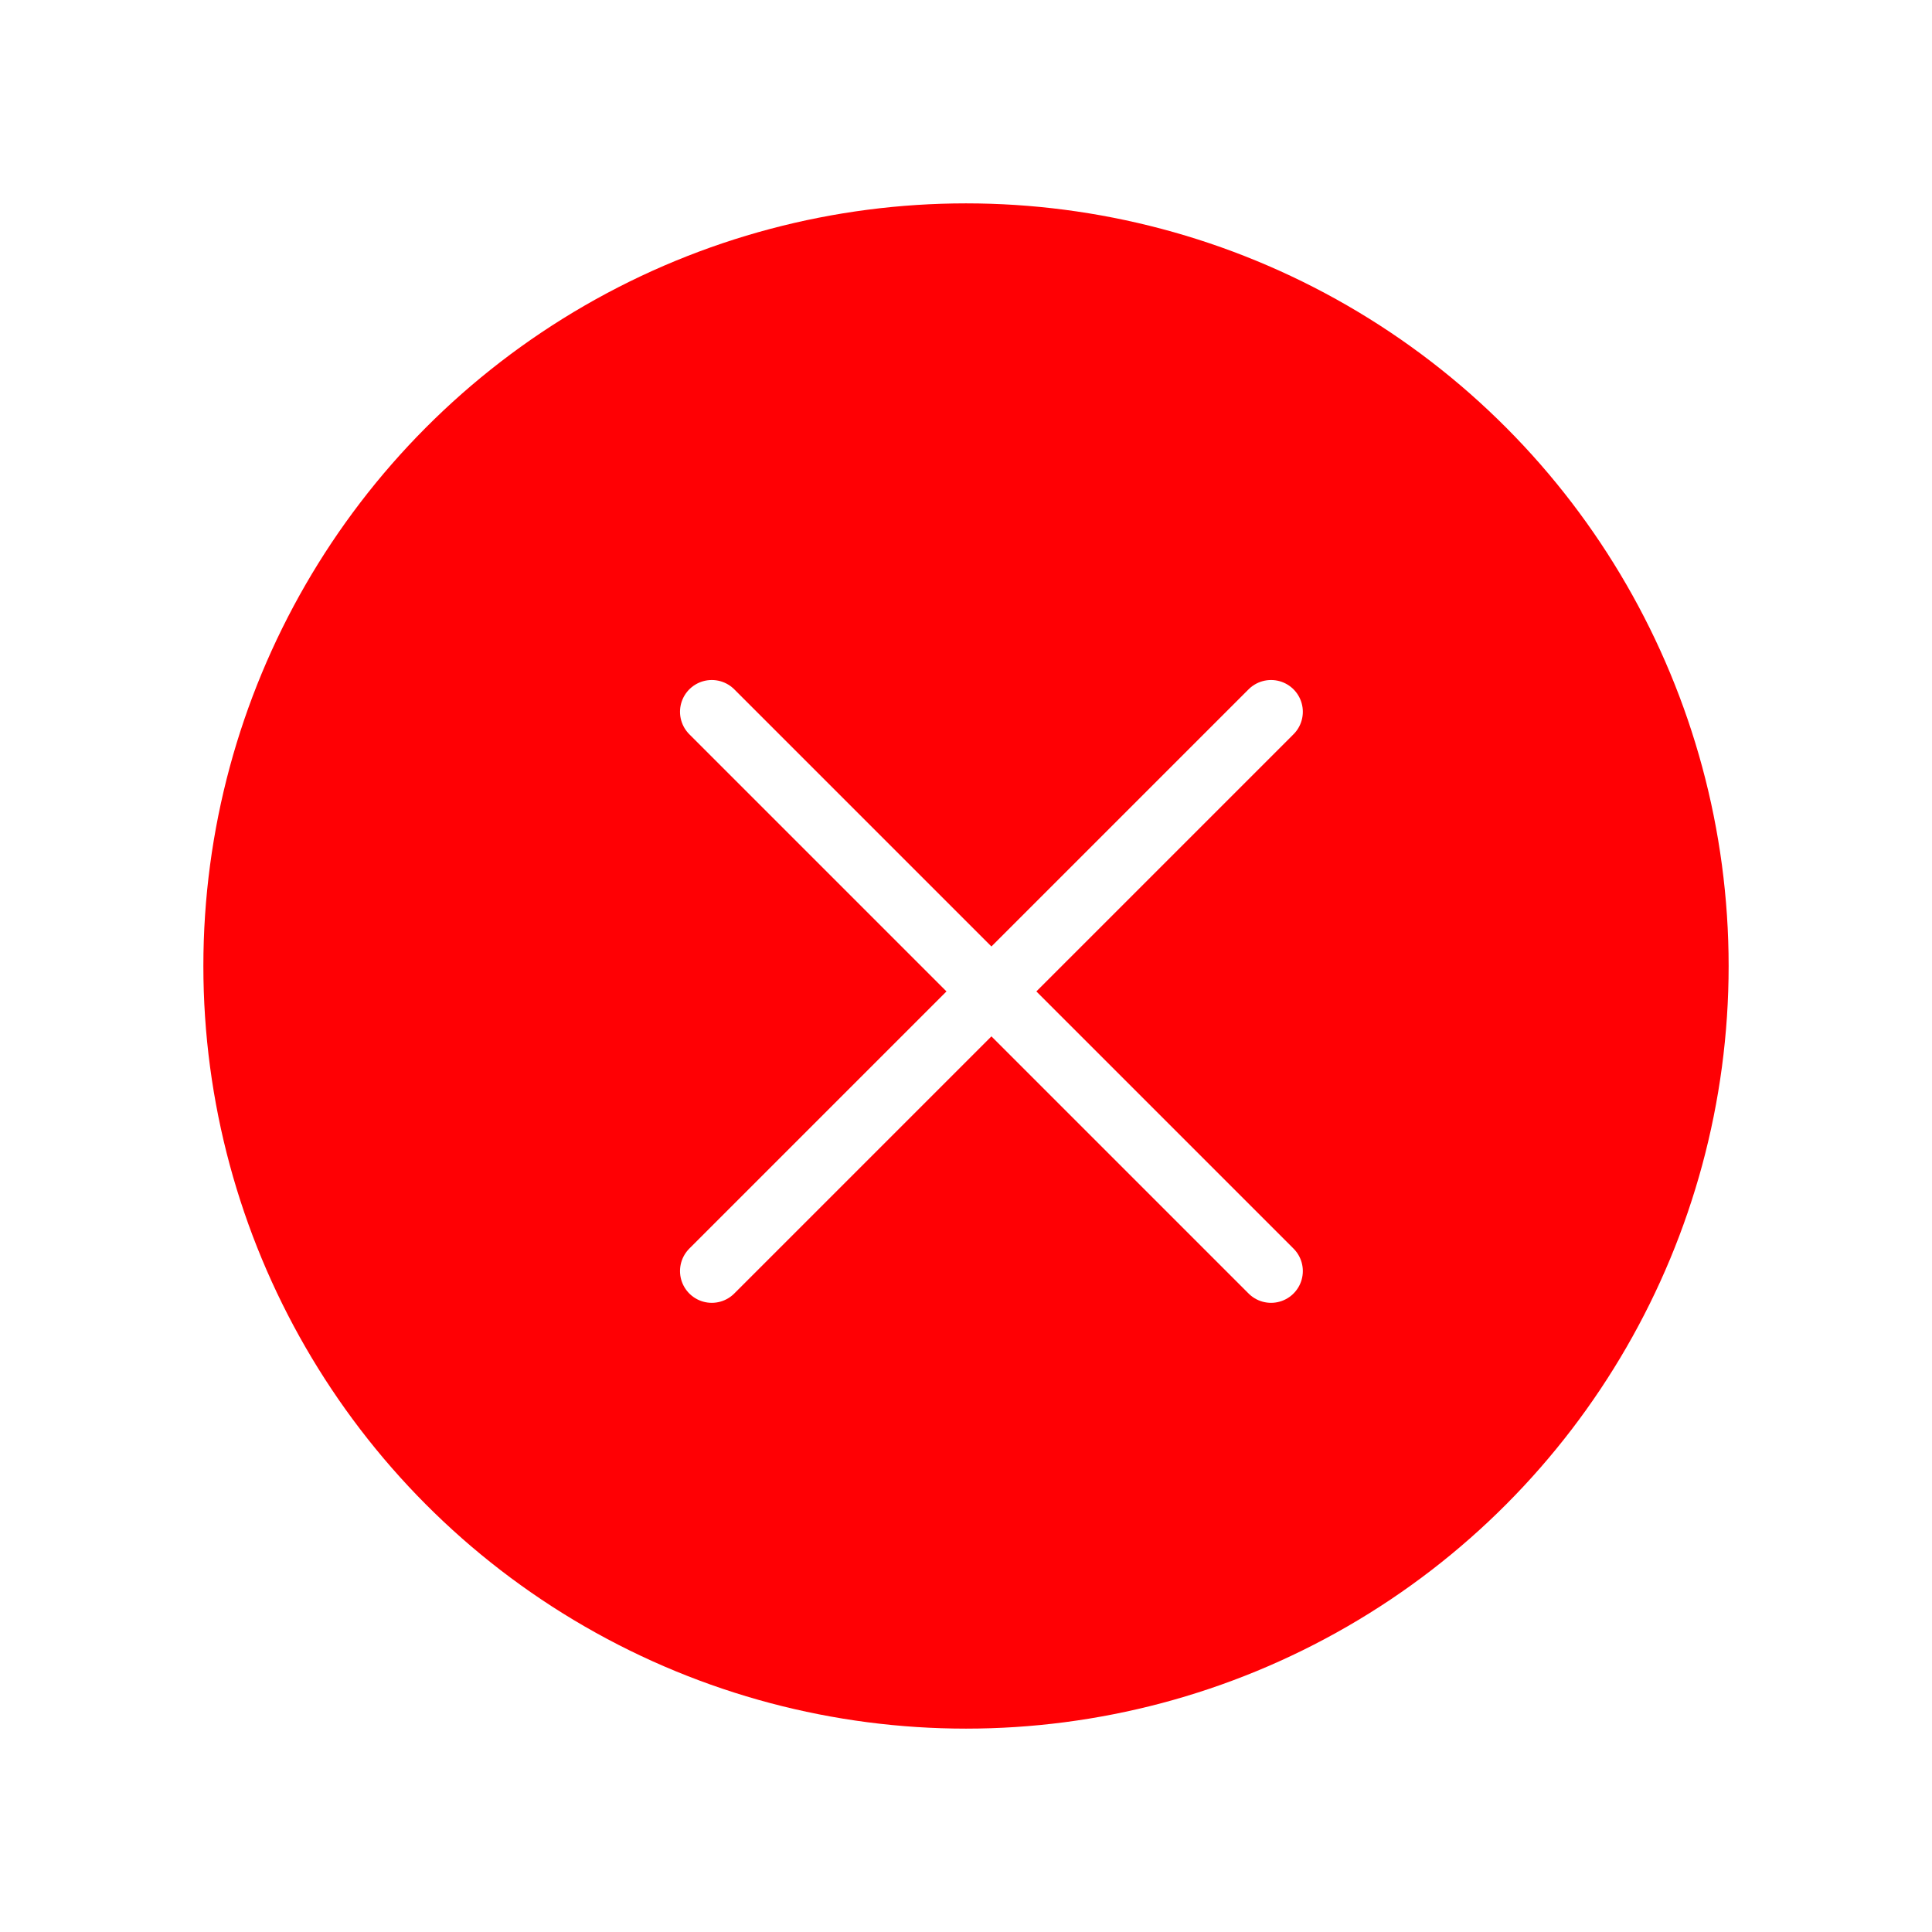 <svg width="38" height="38" viewBox="0 0 38 38" fill="none" xmlns="http://www.w3.org/2000/svg">
<g filter="url(#filter0_d_178_1885)">
<circle cx="19" cy="15" r="15" fill="#FF0004"/>
<path d="M14 21L19.5 15.5M19.5 15.5L25 10M19.5 15.5L25 21M19.5 15.5L14 10" stroke="white" stroke-width="1.25" stroke-linecap="round"/>
</g>
<defs>
<filter id="filter0_d_178_1885" x="0" y="0" width="38" height="38" filterUnits="userSpaceOnUse" color-interpolation-filters="sRGB">
<feFlood flood-opacity="0" result="BackgroundImageFix"/>
<feColorMatrix in="SourceAlpha" type="matrix" values="0 0 0 0 0 0 0 0 0 0 0 0 0 0 0 0 0 0 127 0" result="hardAlpha"/>
<feOffset dy="4"/>
<feGaussianBlur stdDeviation="2"/>
<feComposite in2="hardAlpha" operator="out"/>
<feColorMatrix type="matrix" values="0 0 0 0 0 0 0 0 0 0 0 0 0 0 0 0 0 0 0.25 0"/>
<feBlend mode="normal" in2="BackgroundImageFix" result="effect1_dropShadow_178_1885"/>
<feBlend mode="normal" in="SourceGraphic" in2="effect1_dropShadow_178_1885" result="shape"/>
</filter>
</defs>
</svg>
